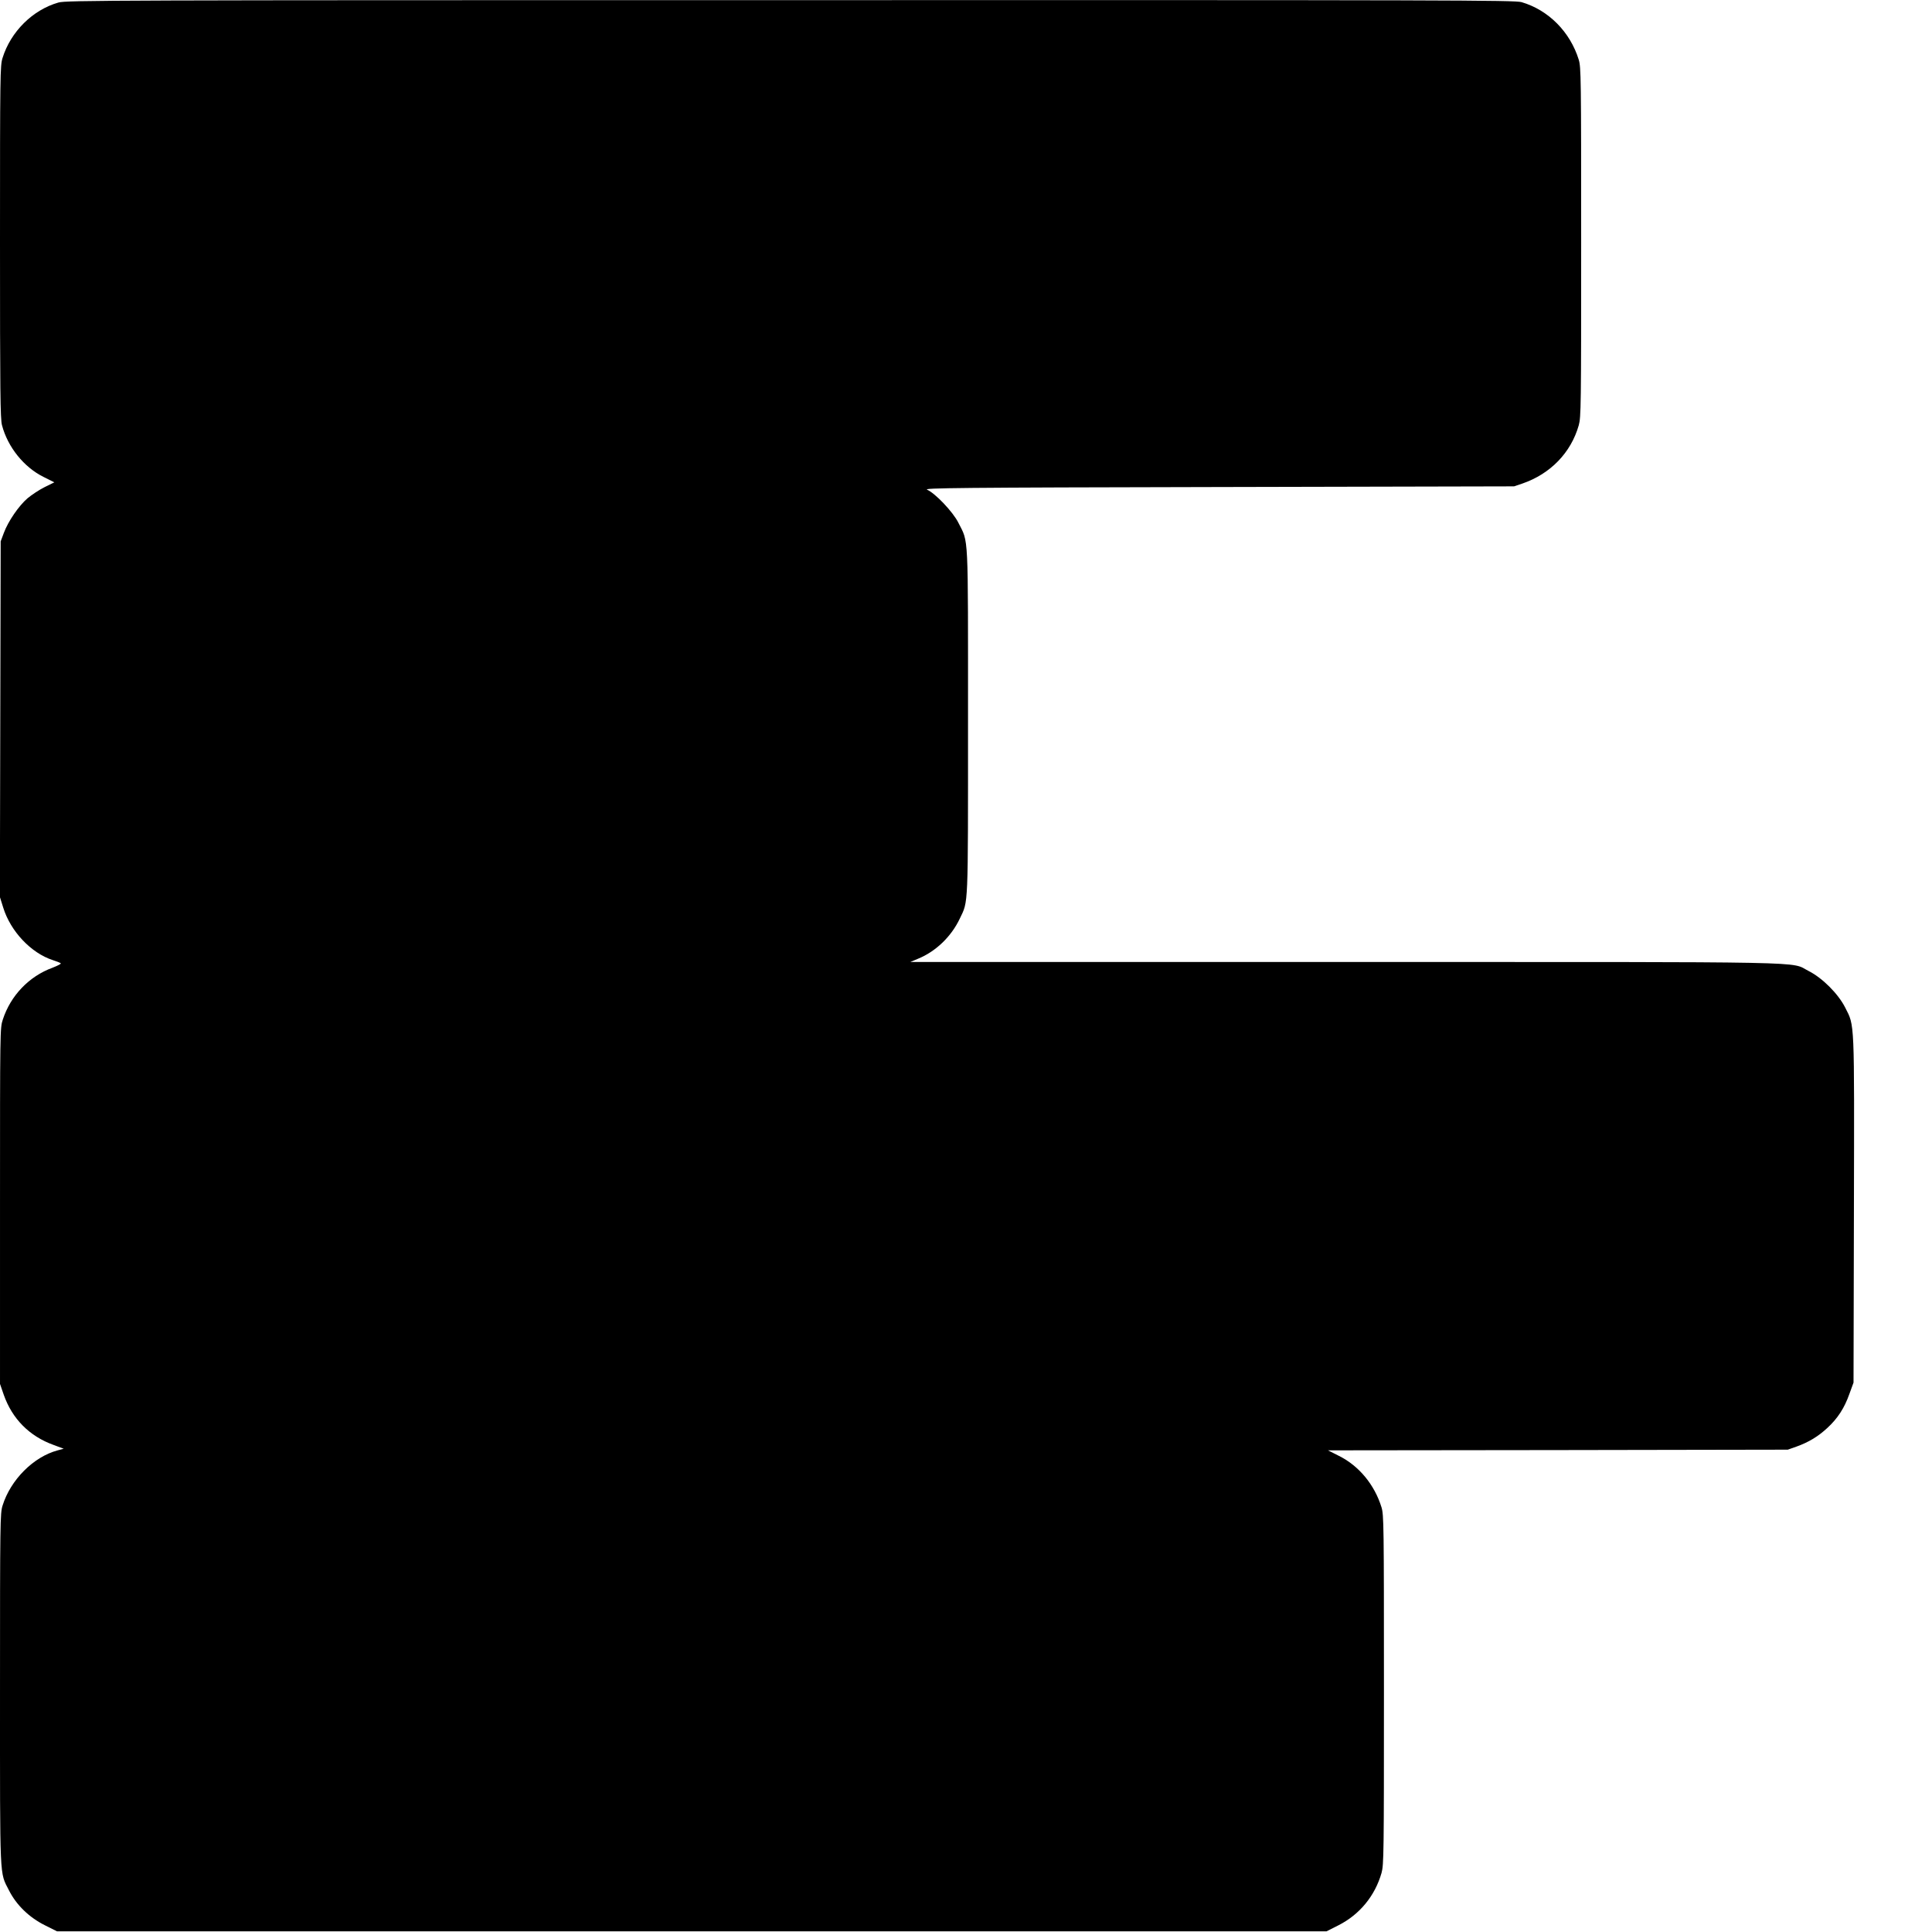 <?xml version="1.0" standalone="no"?>
<!DOCTYPE svg PUBLIC "-//W3C//DTD SVG 20010904//EN"
 "http://www.w3.org/TR/2001/REC-SVG-20010904/DTD/svg10.dtd">
<svg version="1.0" xmlns="http://www.w3.org/2000/svg"
 width="1440pt" height="1440pt" viewBox="0 0 1440 1440"
 preserveAspectRatio="xMidYMid meet">
<g transform="translate(0,1440) scale(0.1,-0.1)"
fill="#000000" stroke="none">
<path d="M435 14381 c-192 -55 -355 -217 -416 -413 -18 -57 -19 -118 -19
-1371 0 -1116 2 -1320 15 -1367 43 -163 164 -313 310 -385 l80 -40 -73 -36
c-40 -20 -97 -58 -127 -83 -65 -56 -144 -171 -176 -257 l-24 -64 -3 -1325 -3
-1325 25 -80 c55 -177 207 -338 369 -391 29 -9 56 -20 60 -24 4 -4 -24 -18
-62 -33 -175 -64 -312 -208 -370 -386 -21 -64 -21 -72 -21 -1390 l0 -1326 28
-81 c63 -179 191 -309 372 -374 l75 -28 -45 -12 c-180 -48 -351 -219 -411
-412 -18 -57 -19 -118 -19 -1371 0 -1452 -4 -1356 67 -1497 55 -109 151 -202
268 -260 l90 -45 4731 0 4731 0 89 45 c158 80 272 219 321 390 17 62 18 134
18 1365 0 1234 -1 1303 -18 1360 -52 169 -168 309 -316 383 l-83 42 1714 2
1713 3 65 23 c92 33 162 76 230 139 77 71 127 148 164 253 l31 85 3 1287 c3
1433 6 1367 -65 1508 -52 103 -170 221 -273 273 -144 72 135 67 -3455 67
l-3240 0 57 24 c133 54 249 166 312 300 64 135 61 58 61 1466 0 1438 5 1330
-72 1484 -40 81 -174 221 -233 246 -31 13 220 16 2170 20 l2205 5 62 21 c209
72 362 230 420 434 17 62 18 134 18 1365 0 1234 -1 1303 -18 1360 -64 207
-225 370 -426 429 -50 15 -537 16 -5450 15 -5081 0 -5400 -1 -5456 -18z"/>
</g>
</svg>
